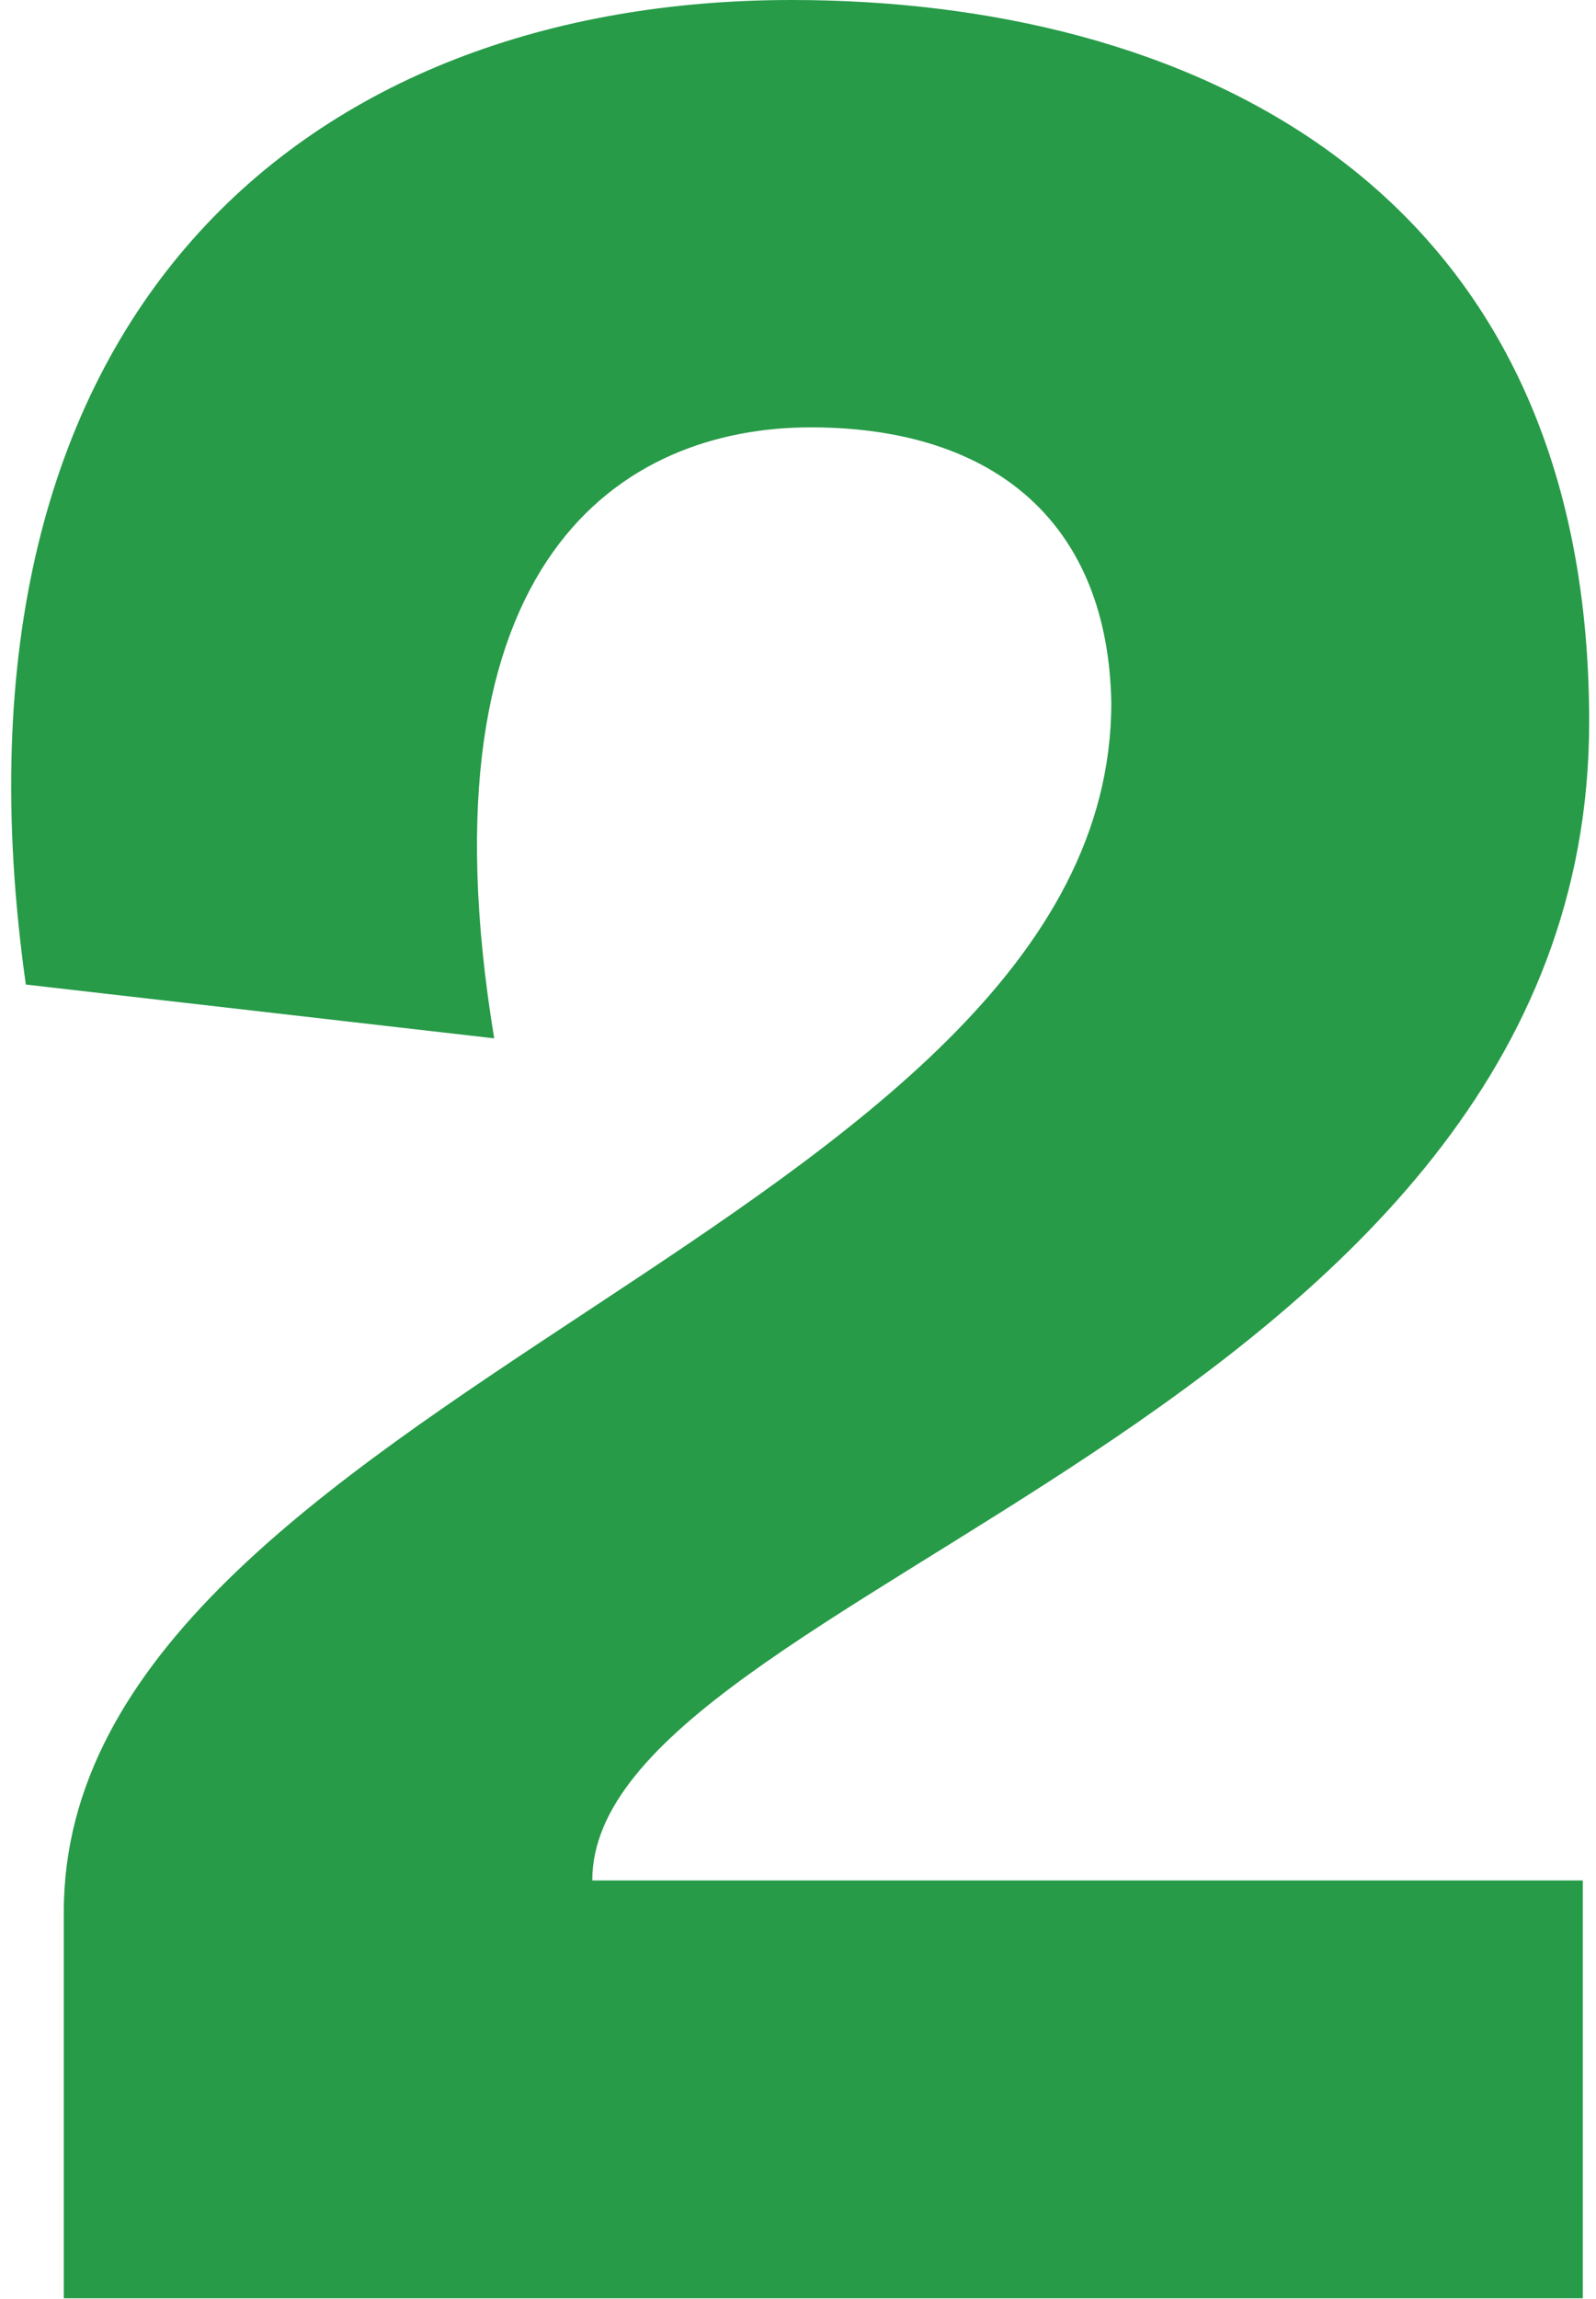 <svg width="50" height="72" viewBox="0 0 50 72" fill="none" xmlns="http://www.w3.org/2000/svg">
<path d="M1.998 71.978V59.883C1.998 43.822 34.815 38.369 34.815 22.01C34.716 16.458 31.246 13.384 25.396 13.384C19.547 13.384 13.003 17.449 15.482 32.519L0.809 30.834C-2.166 9.716 9.732 0 24.801 0C36.996 0 49.786 5.552 49.786 22.605C49.786 44.516 18.555 49.77 18.555 58.892H49.587V71.978H1.998Z" fill="#279B48"/>
</svg>
